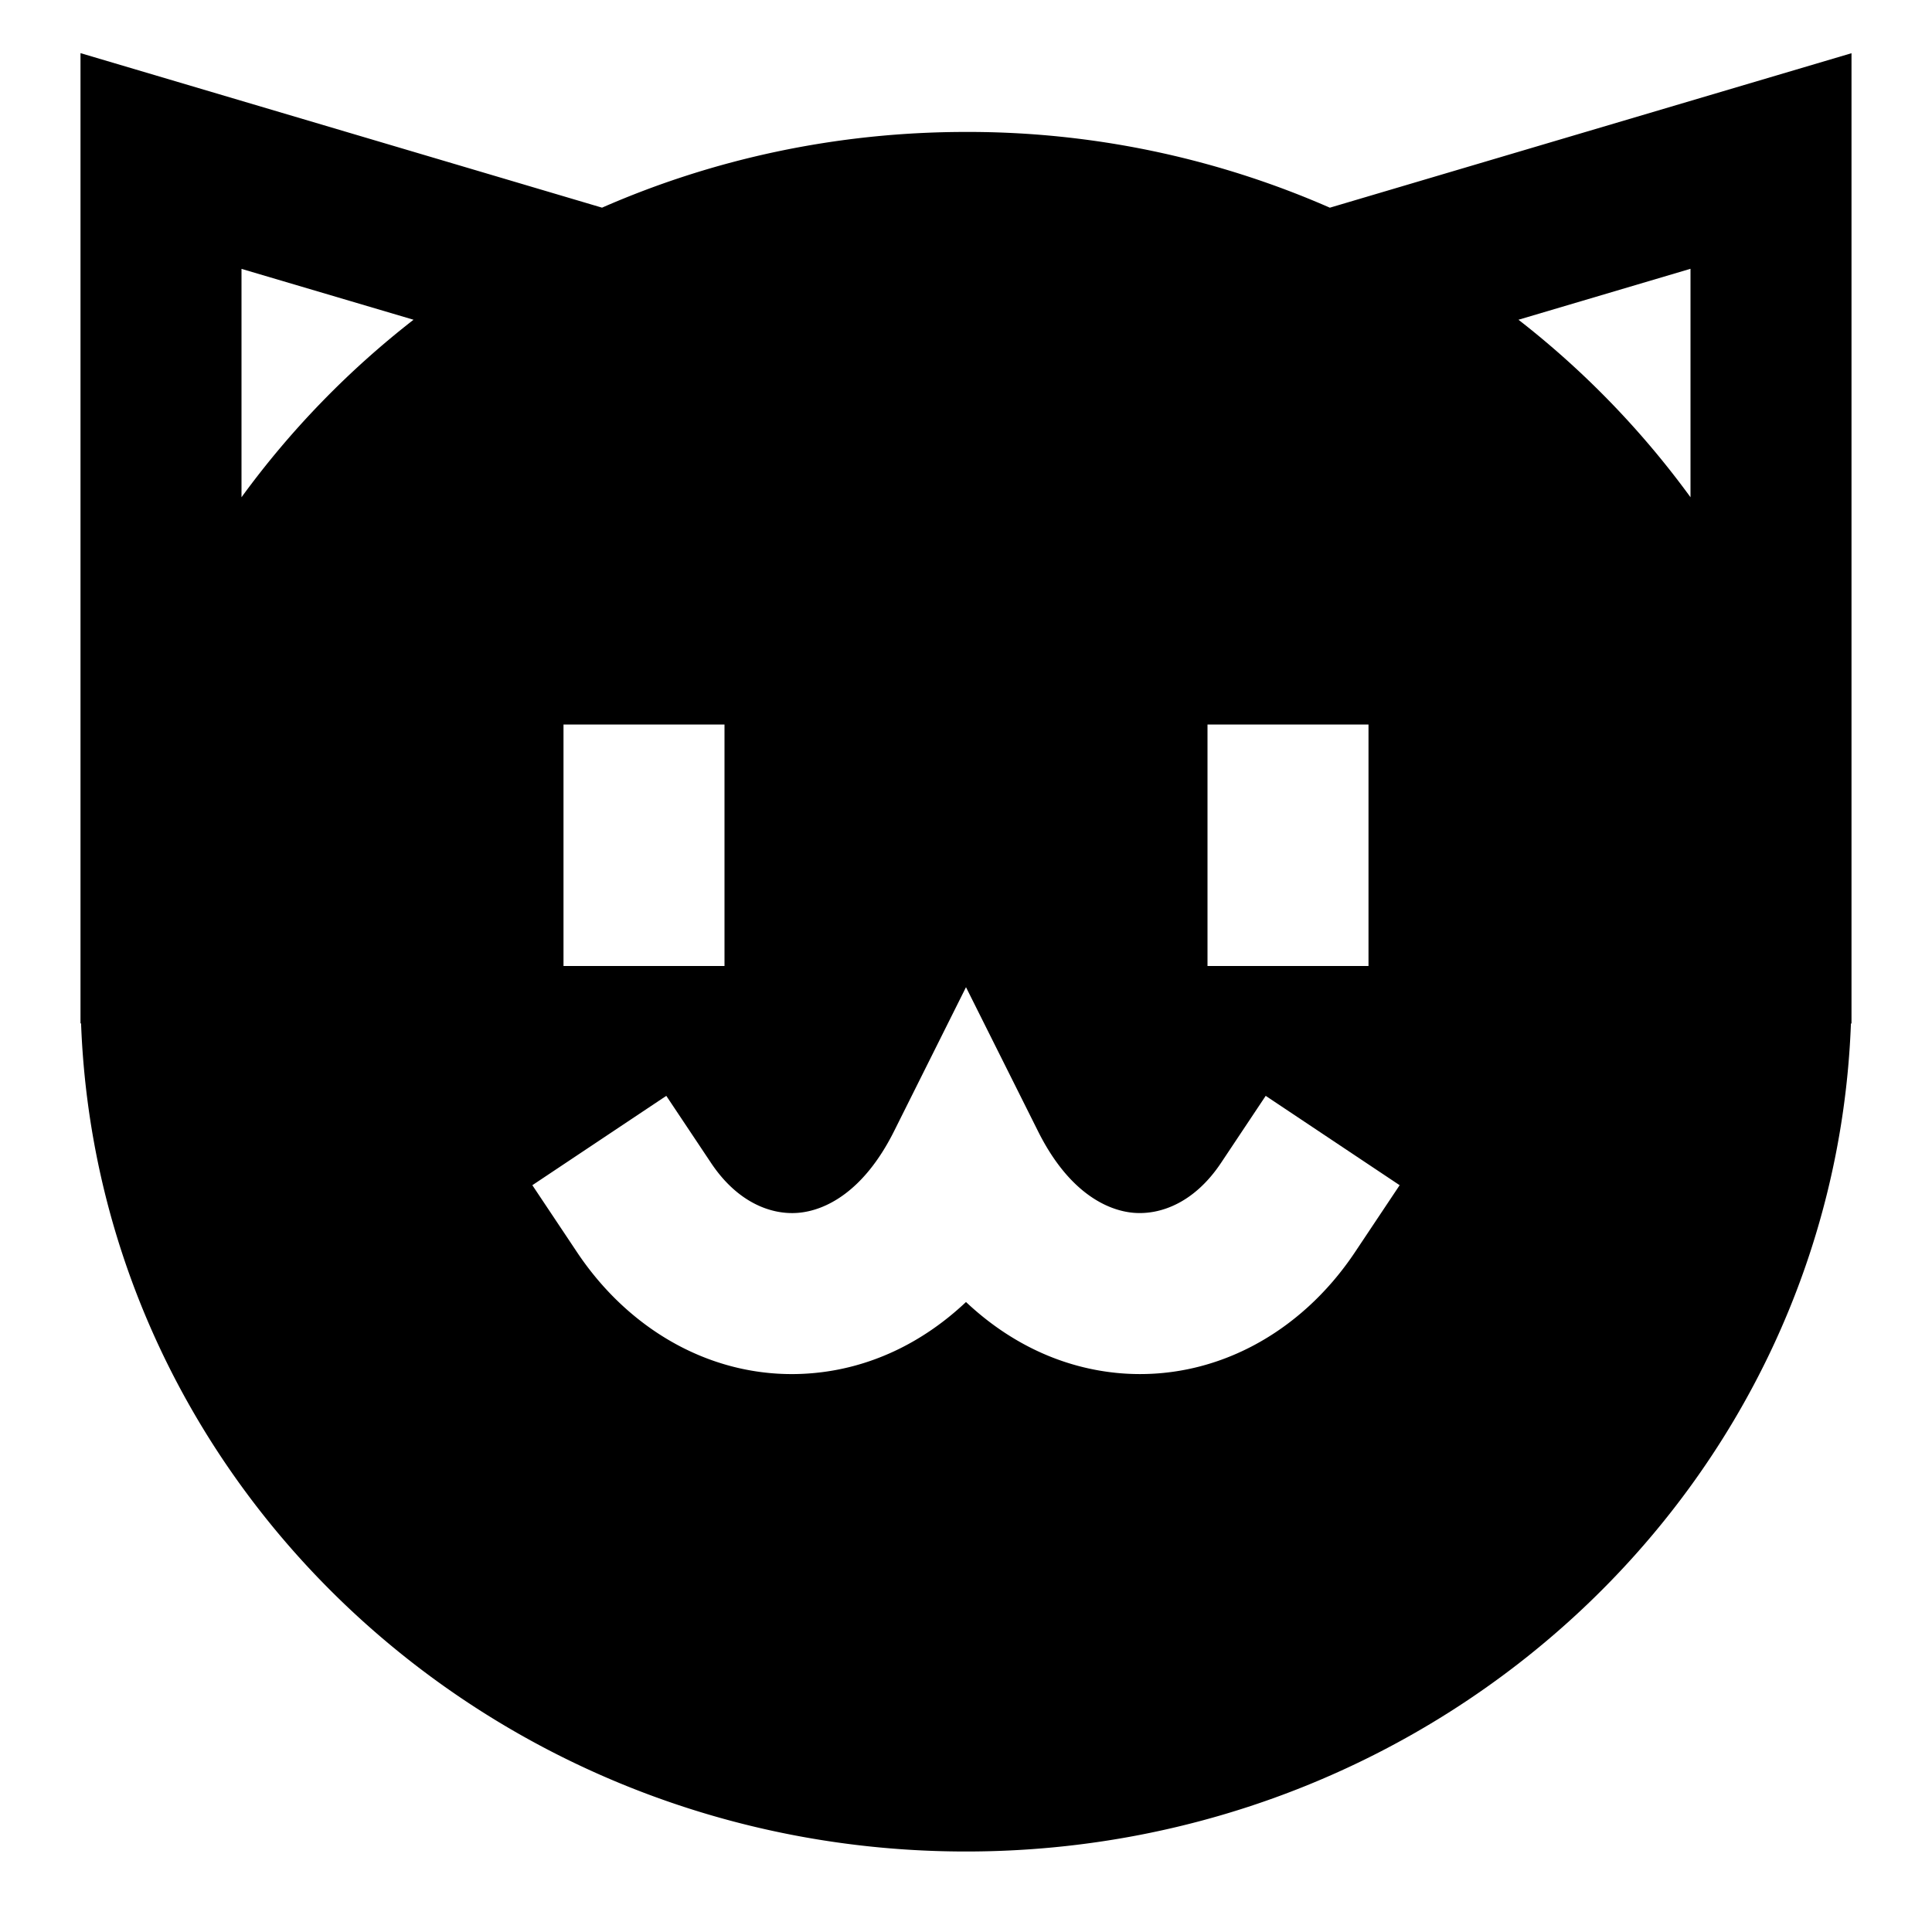 <svg xmlns="http://www.w3.org/2000/svg" width="3em" height="3em" viewBox="0 0 24 24"><path fill="currentColor" d="M7.48 2.58L1 .66v12.053h.007C1.222 18.458 6.091 23 12 23s10.778-4.542 10.993-10.286H23V.661L16.52 2.58A11.2 11.2 0 0 0 12 1.639c-1.609 0-3.14.336-4.52.94M5.137 3.972A11 11 0 0 0 3 6.177V3.34zM21 3.339v2.838a11 11 0 0 0-2.137-2.205zM9 12H7V9h2zm8 0h-2V9h2zm-4.105 2.053c.378.757.856.985 1.188 1.013c.34.028.759-.131 1.085-.62l.555-.833l1.664 1.11l-.555.832c-.674 1.01-1.755 1.6-2.915 1.504c-.713-.06-1.37-.37-1.917-.885c-.546.515-1.204.826-1.917.885c-1.16.097-2.241-.494-2.915-1.504l-.555-.832l1.664-1.11l.555.832c.326.49.745.65 1.085.621c.332-.028.81-.256 1.189-1.013l.894-1.79z"/></svg>